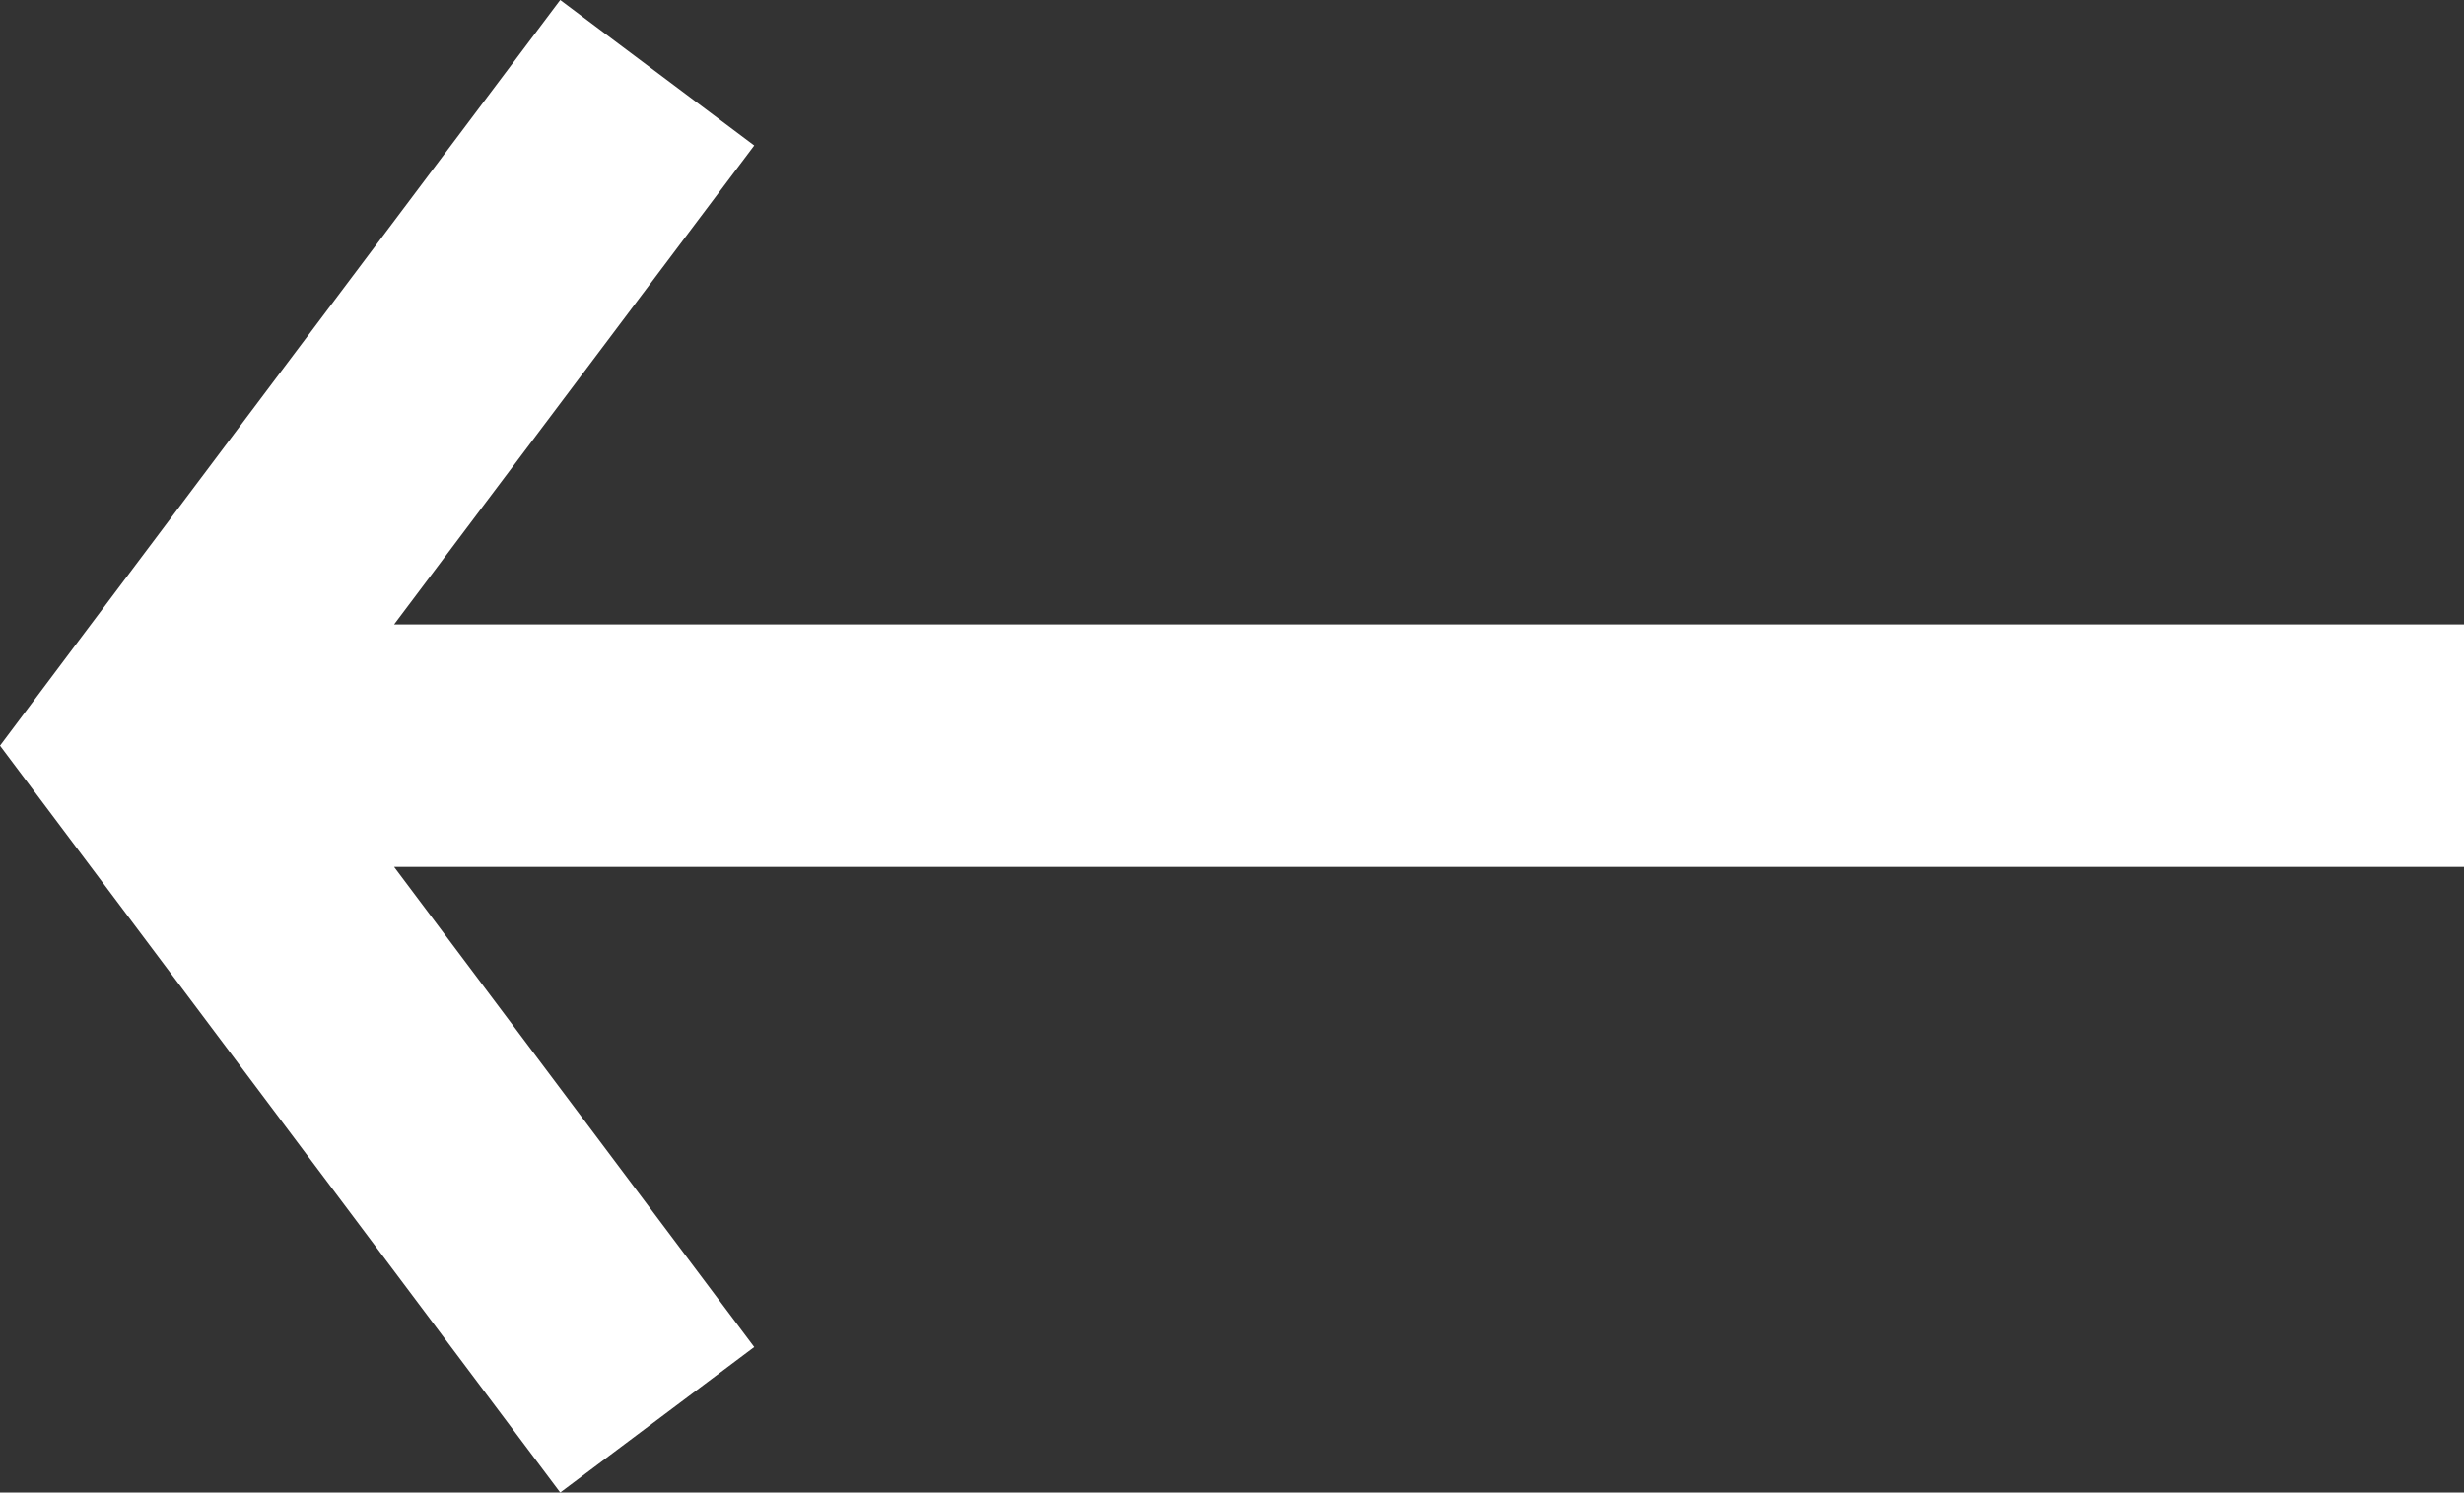 <svg xmlns="http://www.w3.org/2000/svg" viewBox="0 0 20.32 12.31"><rect x="0" y="0" width="20.32" height="12.31" fill="#333333" stroke="none"/><defs><style>.cls-1{fill:#fff;}</style></defs><title>arrow</title><g id="Layer_2" data-name="Layer 2"><g id="Layer_1-2" data-name="Layer 1"><polygon class="cls-1" points="20.32 7.15 3.25 7.15 6.22 11.11 4.62 12.31 0.75 7.15 0 6.15 0.75 5.15 4.62 0 6.22 1.2 3.25 5.15 20.32 5.15 20.32 7.15"/></g></g></svg>